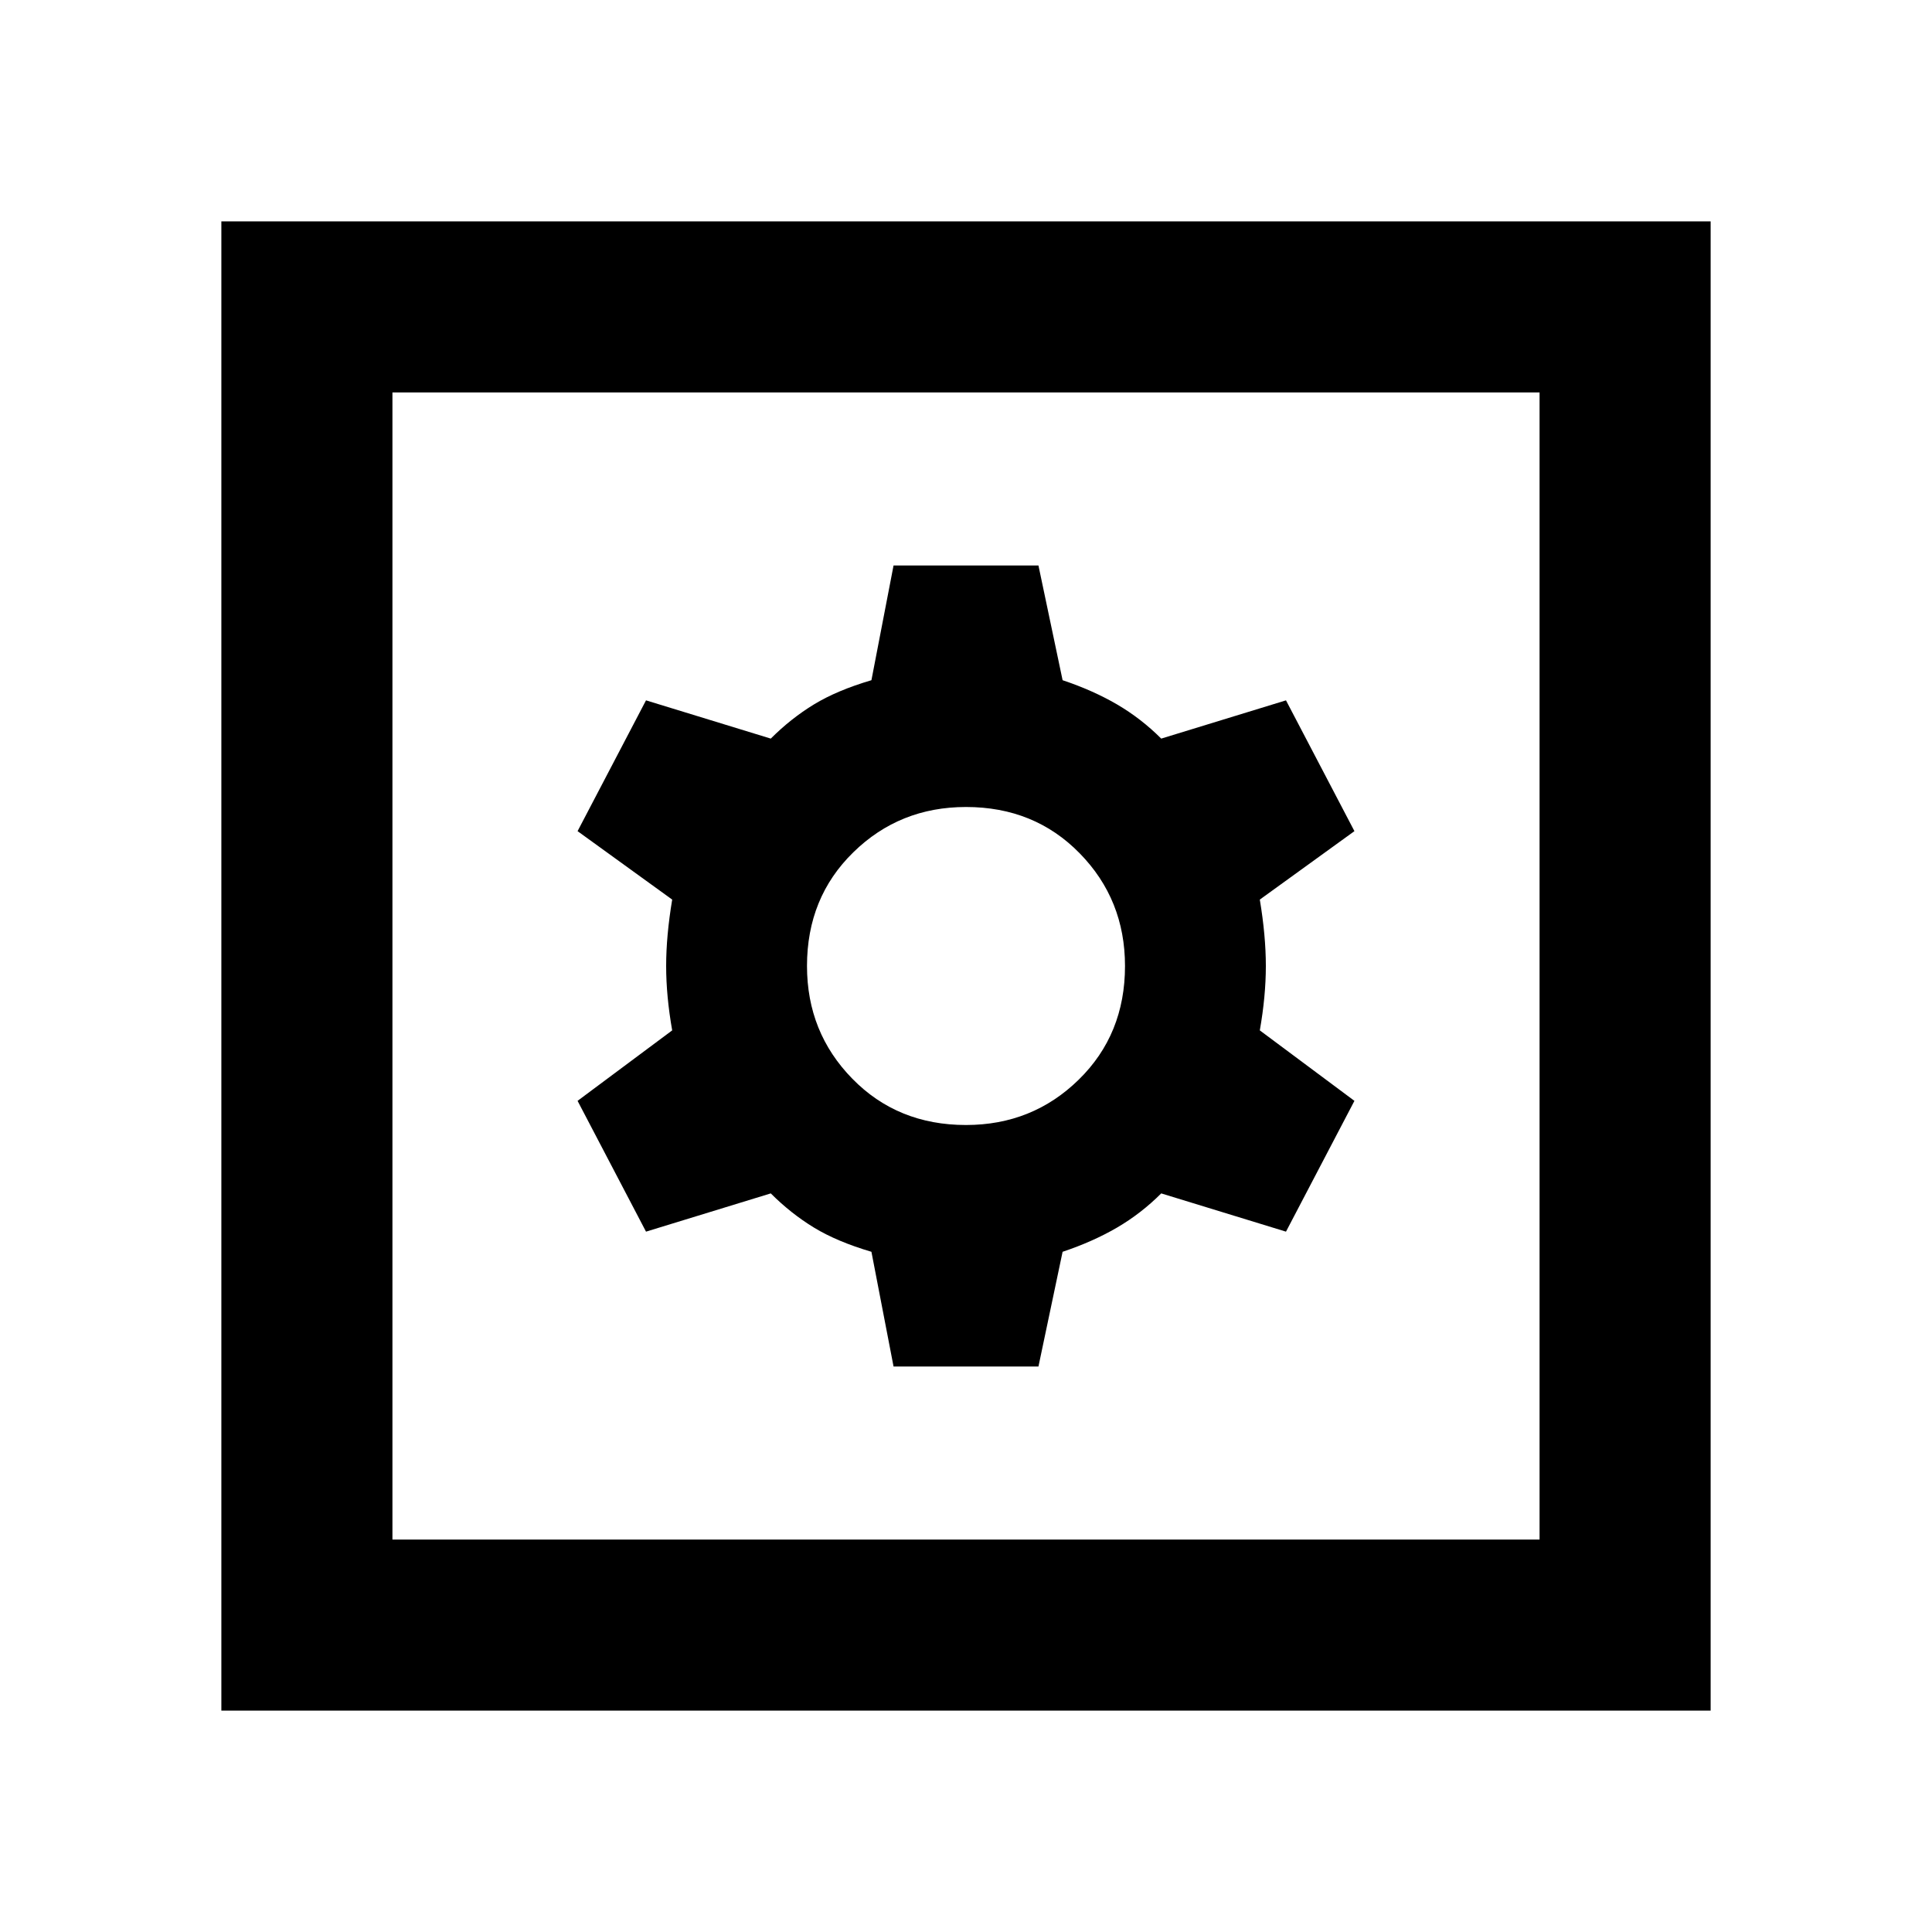 <svg xmlns="http://www.w3.org/2000/svg" height="40" width="40"><path d="M4.583 35.417V4.583h30.834v30.834Zm3.542-3.542h23.75V8.125H8.125ZM18.5 28.292h3l.5-2.375q.625-.209 1.125-.5.5-.292.917-.709l2.583.792 1.417-2.708-1.959-1.459q.125-.708.125-1.333t-.125-1.375l1.959-1.417-1.417-2.708-2.583.792q-.417-.417-.917-.709-.5-.291-1.125-.5l-.5-2.375h-3l-.458 2.375q-.709.209-1.188.5-.479.292-.896.709l-2.583-.792-1.417 2.708 1.959 1.417q-.125.75-.125 1.375t.125 1.333l-1.959 1.459 1.417 2.708 2.583-.792q.417.417.896.709.479.291 1.188.5Zm1.5-5q-1.417 0-2.354-.959-.938-.958-.938-2.333 0-1.417.959-2.354.958-.938 2.333-.938 1.417 0 2.354.959.938.958.938 2.333 0 1.417-.959 2.354-.958.938-2.333.938ZM8.125 31.875V8.125v23.75Z"/></svg>